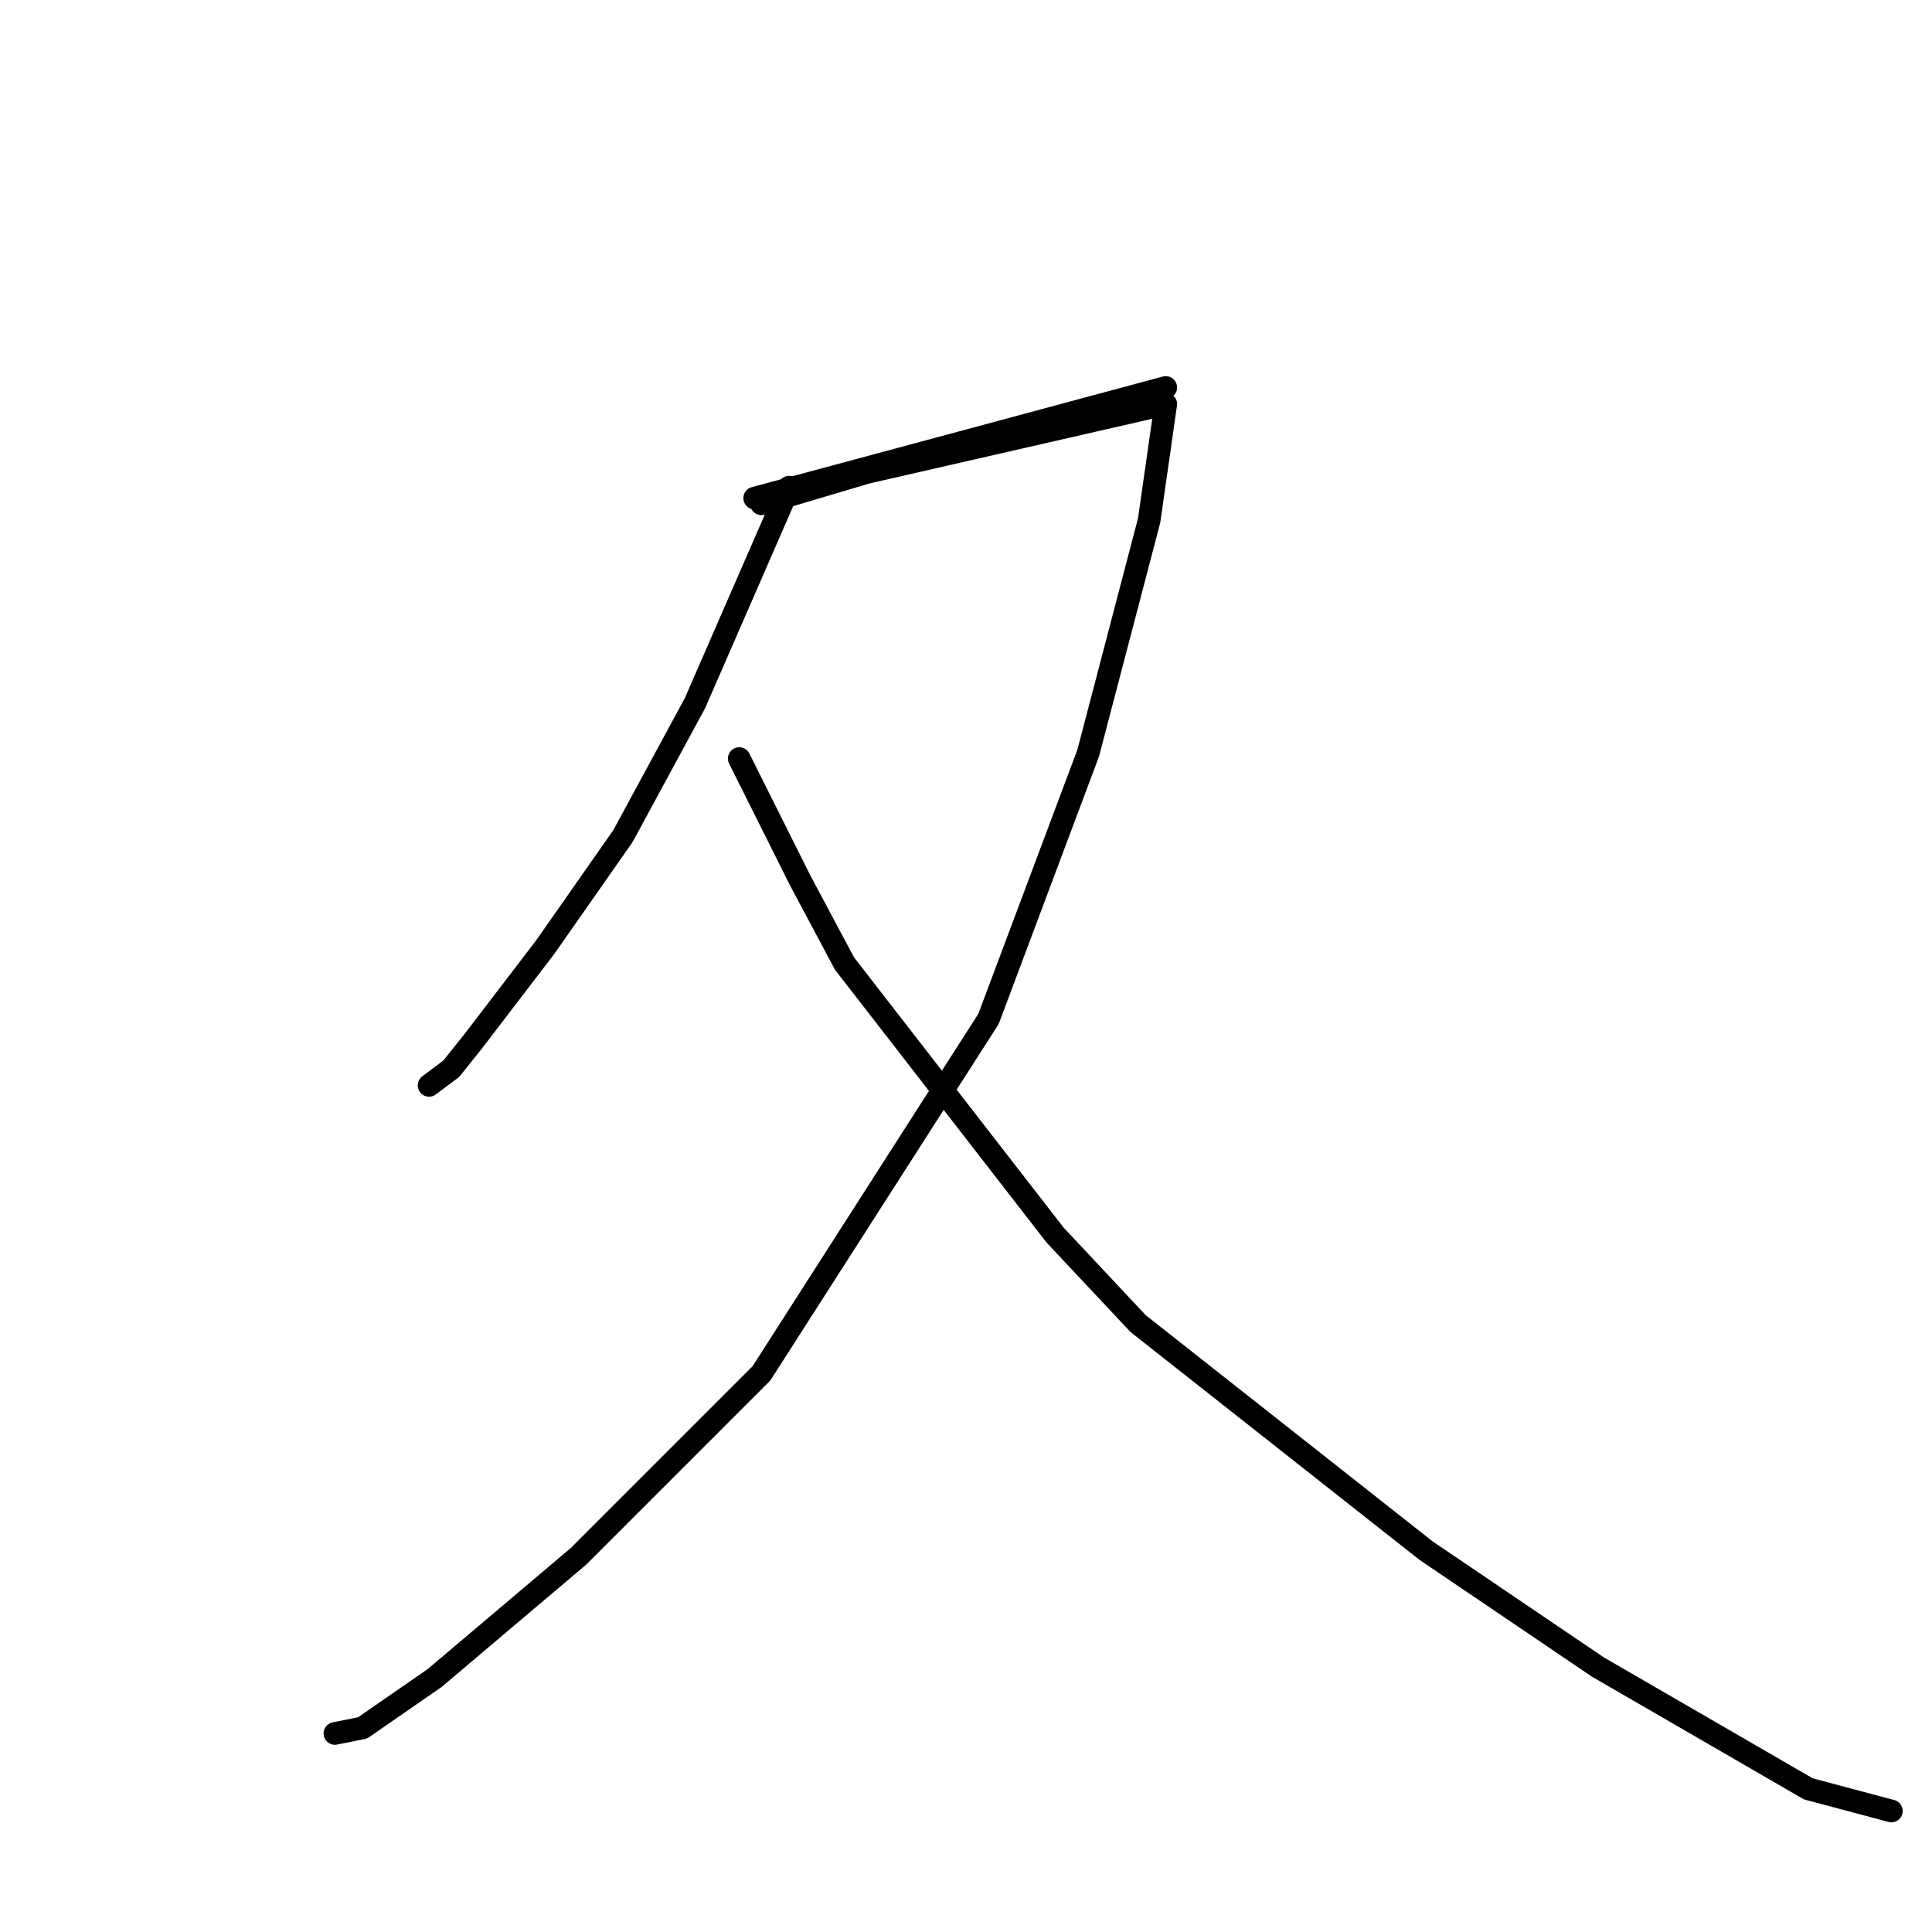 <?xml version="1.0" standalone="no"?>
    <svg width="256" height="256" xmlns="http://www.w3.org/2000/svg" version="1.1">
    <polyline stroke="black" stroke-width="3" stroke-linecap="round" fill="transparent" stroke-linejoin="round" points="104.561 64.552 92.084 93.176 82.542 110.791 72.267 125.47 62.726 137.947 59.79 141.617 56.854 143.818 56.854 143.818 " />
        <polyline stroke="black" stroke-width="3" stroke-linecap="round" fill="transparent" stroke-linejoin="round" points="100.891 66.754 128.047 58.68 133.919 57.212 139.79 55.744 144.928 54.276 149.332 53.542 153.002 52.075 154.469 51.341 100 66 154.469 53.542 152.268 68.955 144.194 99.781 130.983 135.011 100.891 181.984 76.671 206.204 57.588 222.351 48.046 228.957 44.377 229.691 44.377 229.691 " />
        <polyline stroke="black" stroke-width="3" stroke-linecap="round" fill="transparent" stroke-linejoin="round" points="97.955 100.515 106.029 116.662 111.9 127.672 139.79 163.635 150.8 175.378 188.965 205.47 211.718 220.883 239.608 237.03 250.617 239.966 250.617 239.966 " />
        </svg>
